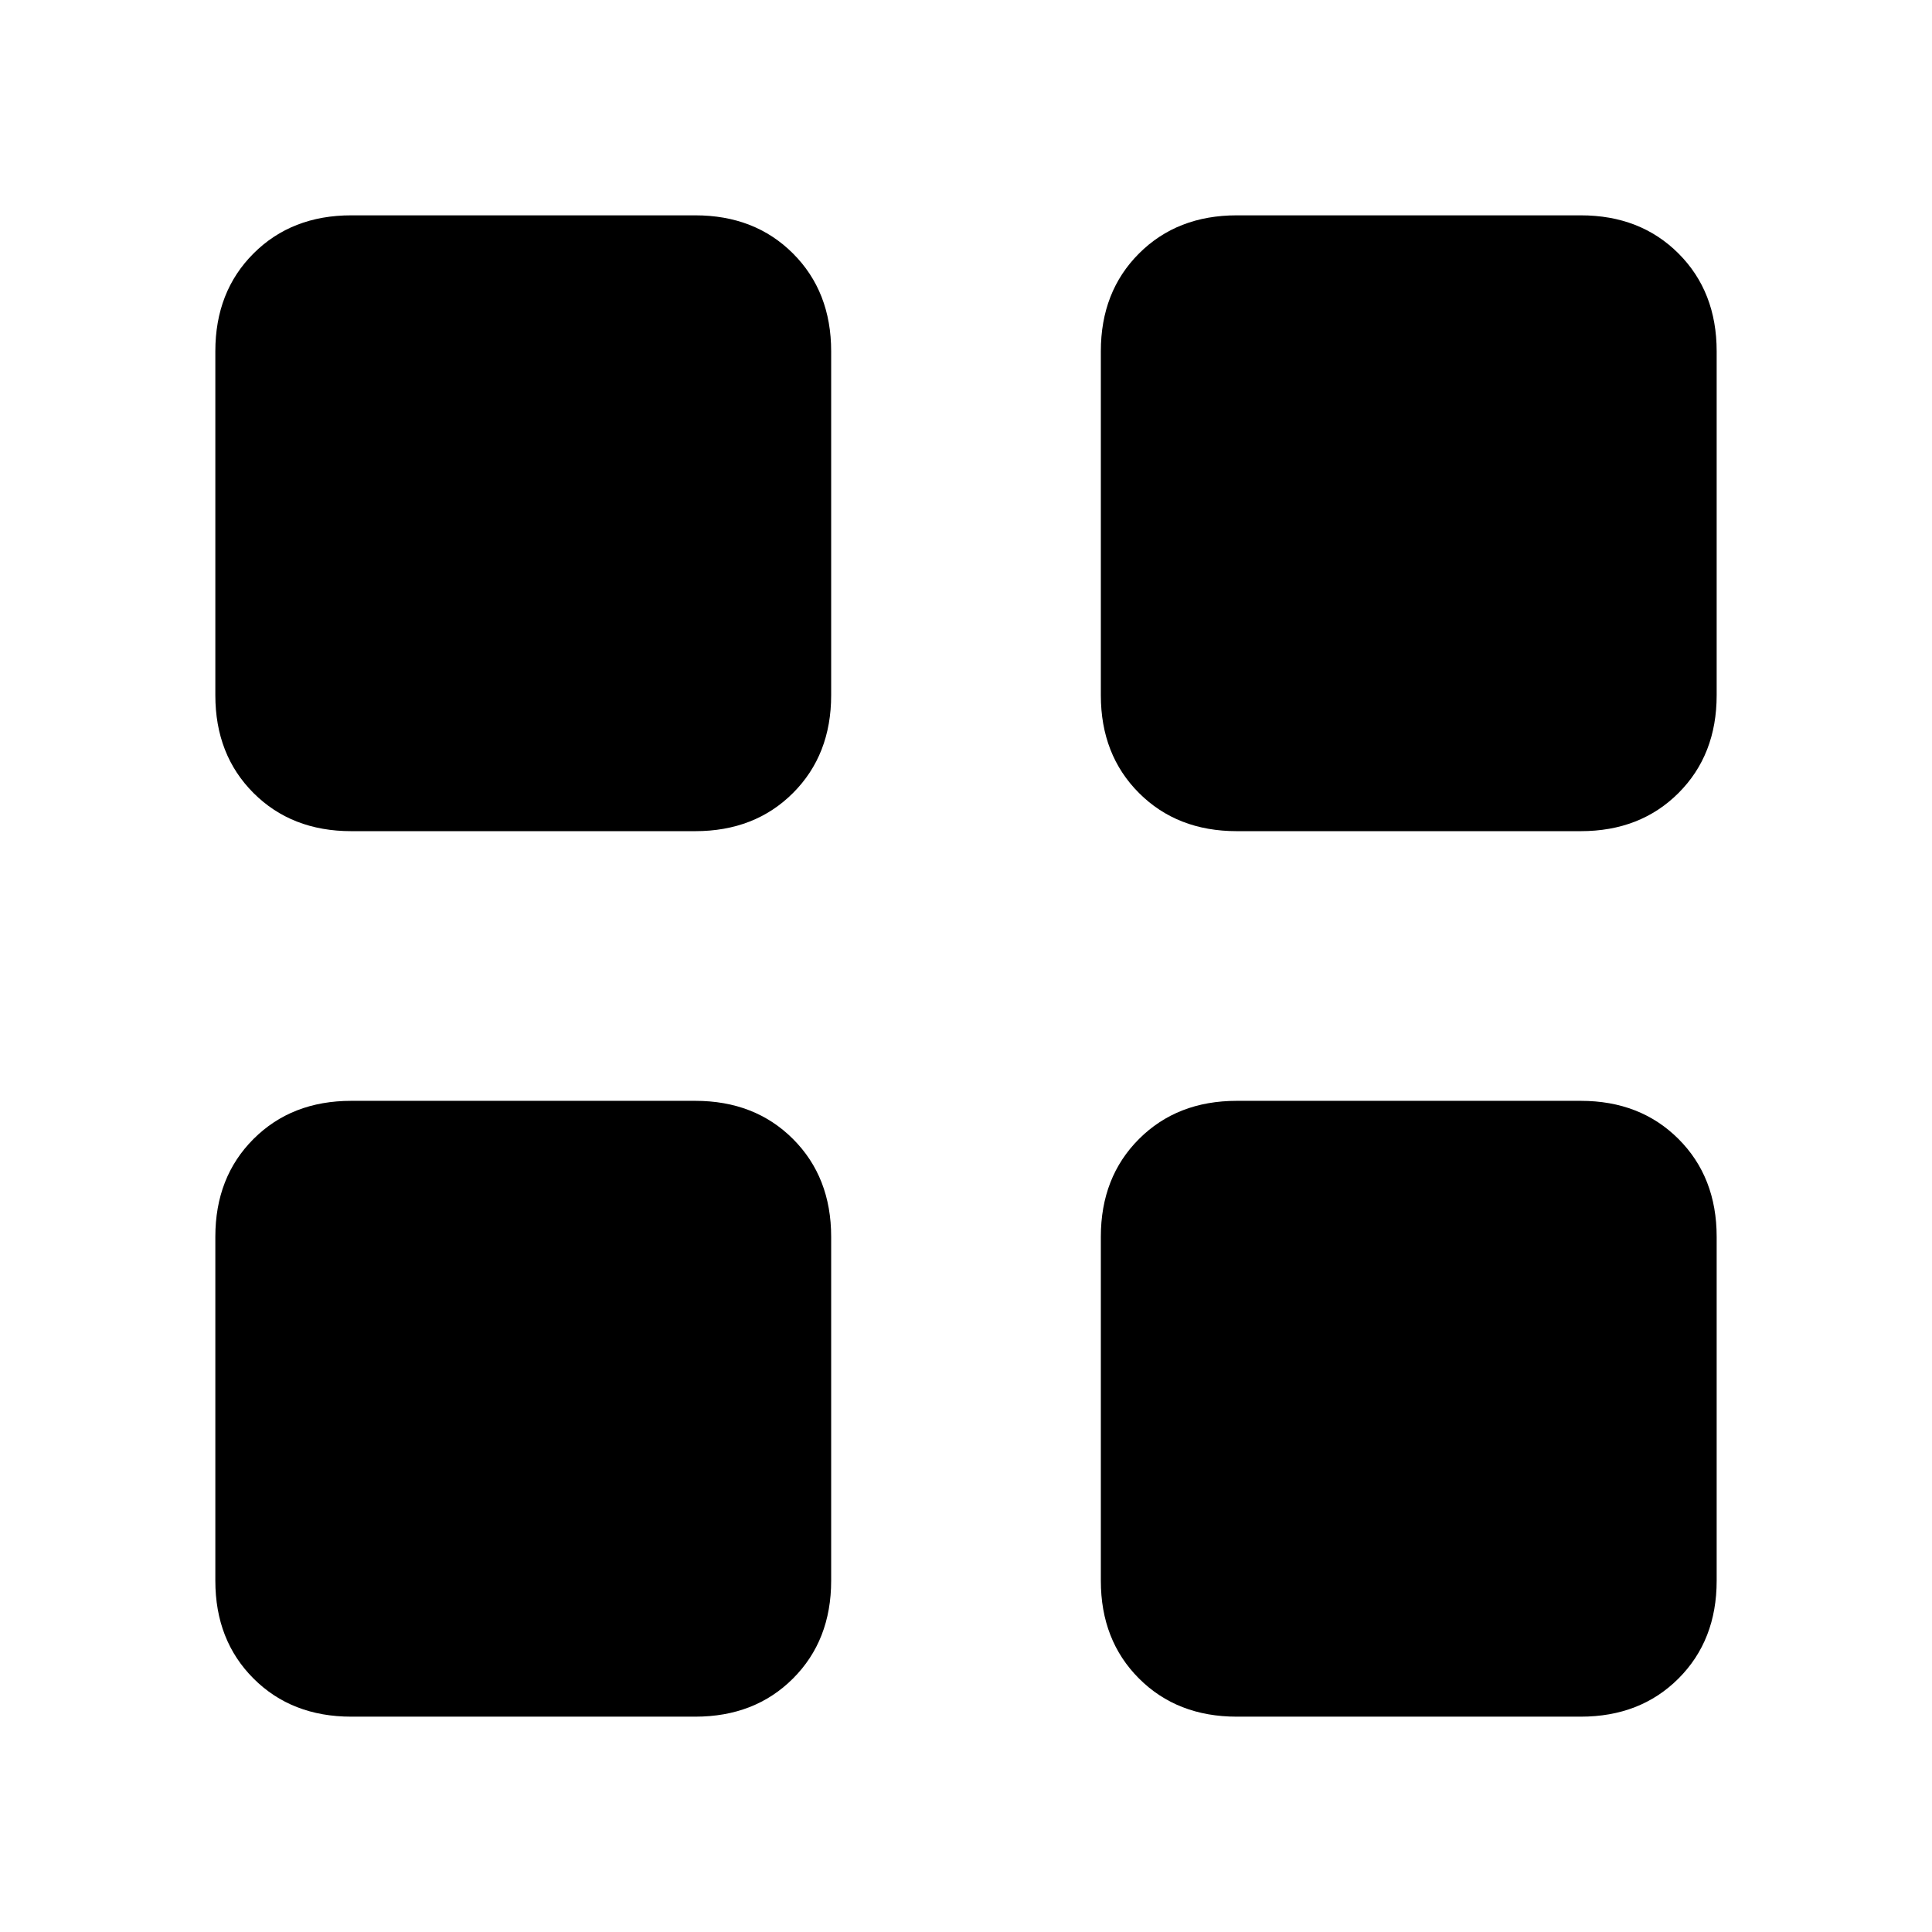 <svg xmlns="http://www.w3.org/2000/svg" height="24" viewBox="0 -960 960 960" width="24"><path d="M345.46-547H174.54q-29.62 0-48.58-18.96Q107-584.92 107-614.54v-170.92q0-29.62 18.96-48.58Q144.92-853 174.54-853h170.92q29.62 0 48.58 18.96Q413-815.08 413-785.46v170.92q0 29.62-18.96 48.58Q375.08-547 345.46-547Zm0 440H174.54q-29.62 0-48.58-18.96Q107-144.92 107-174.54v-170.92q0-29.62 18.96-48.58Q144.92-413 174.54-413h170.92q29.62 0 48.58 18.96Q413-375.08 413-345.46v170.92q0 29.62-18.96 48.58Q375.08-107 345.46-107Zm440-440H614.54q-29.62 0-48.58-18.96Q547-584.92 547-614.54v-170.92q0-29.62 18.96-48.58Q584.92-853 614.54-853h170.92q29.62 0 48.58 18.96Q853-815.08 853-785.46v170.92q0 29.62-18.96 48.58Q815.08-547 785.46-547Zm0 440H614.54q-29.62 0-48.58-18.96Q547-144.92 547-174.54v-170.92q0-29.62 18.96-48.58Q584.92-413 614.54-413h170.92q29.62 0 48.58 18.96Q853-375.08 853-345.46v170.92q0 29.62-18.96 48.58Q815.08-107 785.46-107Z"/></svg>